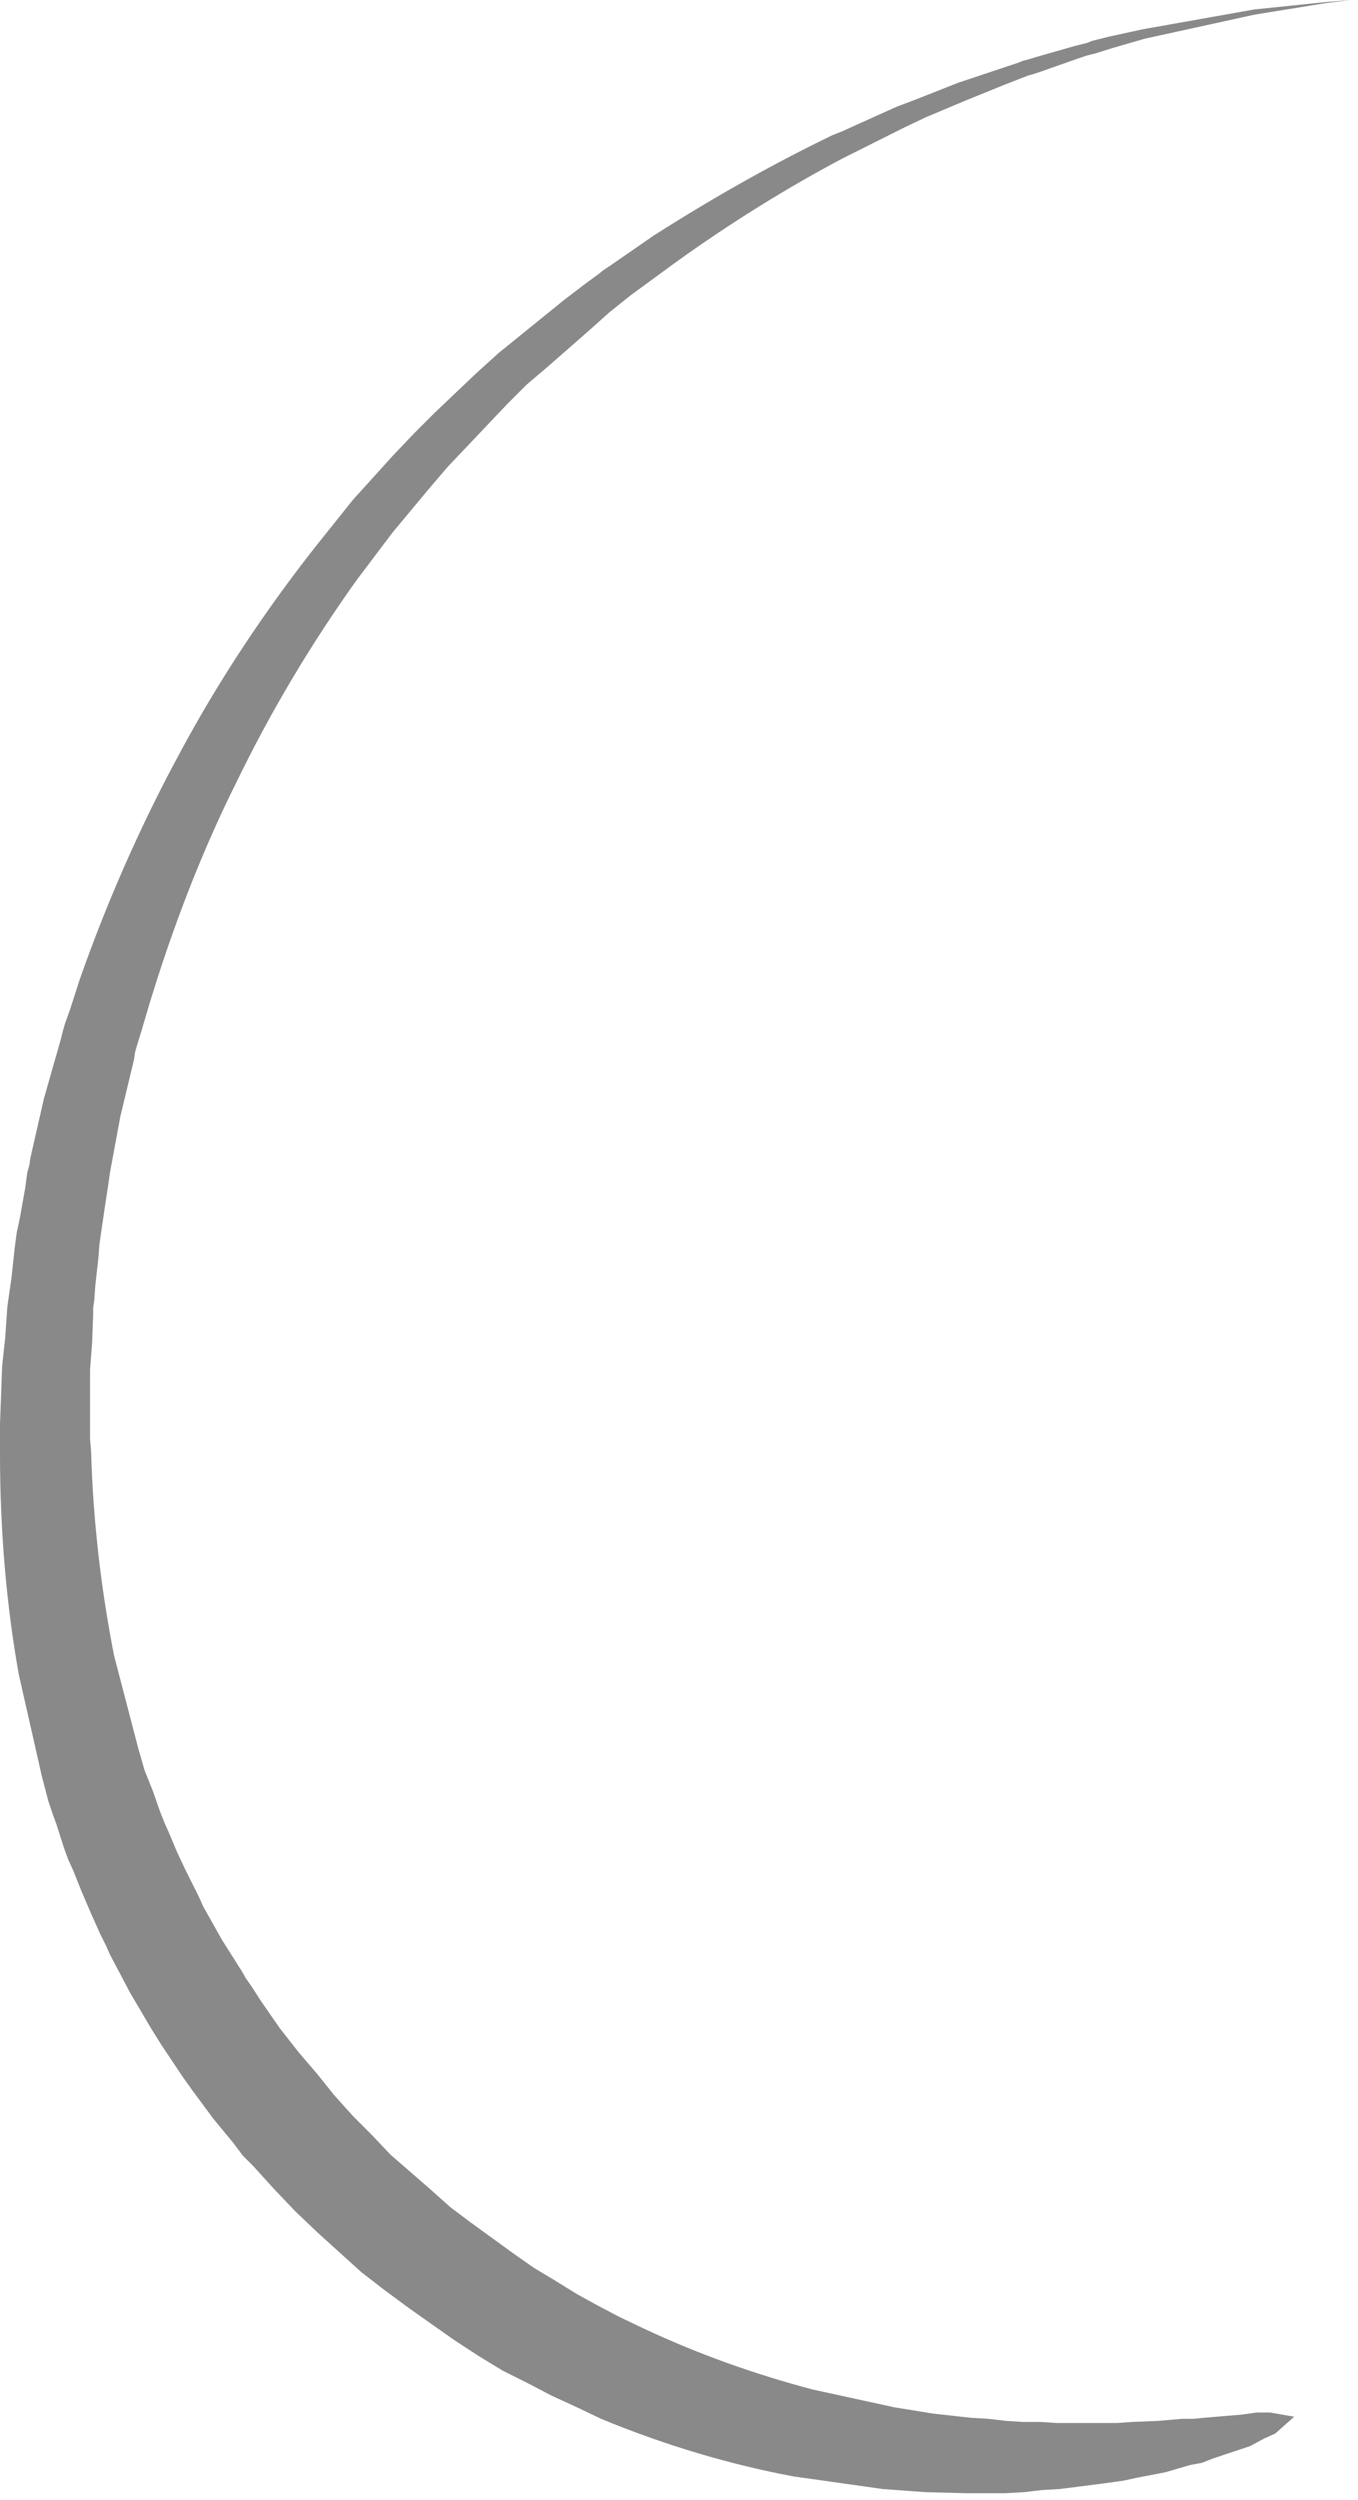 <svg width="106" height="195" viewBox="0 0 106 195" fill="none" xmlns="http://www.w3.org/2000/svg">
<path fill-rule="evenodd" clip-rule="evenodd" d="M101.018 188.501L99.138 188.174L98.076 188.174L96.932 188.338L93.989 188.583L93.172 188.665L92.273 188.665L90.393 188.828L88.35 188.91L87.206 188.992L86.634 188.992L86.062 188.992L83.691 188.992L83.119 188.992L82.466 188.992L81.24 188.91L79.85 188.91L78.543 188.828L77.153 188.665L75.764 188.583L72.821 188.256L69.797 187.766L63.422 186.376C59.091 185.231 54.596 183.678 50.1 181.553L48.384 180.736L46.668 179.836L45.033 178.937L43.317 177.875L41.682 176.894L40.048 175.749L36.779 173.379L35.144 172.152L33.591 170.763L30.485 168.065L29.014 166.512L27.543 165.041L26.072 163.406L25.418 162.588L24.764 161.771L23.293 160.054L21.822 158.174L21.086 157.112L20.351 156.049L19.615 154.905L19.206 154.332L18.88 153.76L17.327 151.308L15.856 148.692L15.529 147.956L15.202 147.302L14.466 145.831L13.812 144.441L13.159 142.888L12.832 142.152L12.505 141.335L11.933 139.7L11.606 138.883L11.279 138.065L10.788 136.349L8.909 129.155C7.928 124.169 7.274 118.856 7.111 113.215L7.029 112.234L7.029 111.172L7.029 109.046L7.029 106.839L7.192 104.714L7.274 102.507L7.274 102.016L7.356 101.444L7.437 100.3L7.683 98.093L7.764 97.03L7.928 95.885L8.255 93.678L8.418 92.616L8.5 92.043L8.582 91.471L9.399 87.057L10.461 82.643L10.543 82.071L10.707 81.499L11.034 80.436L11.687 78.229C13.485 72.343 15.692 66.54 18.471 60.981C21.168 55.422 24.355 50.109 27.87 45.204L30.649 41.526L33.509 38.093L34.98 36.376L36.533 34.741L39.557 31.553L41.11 30L42.745 28.61L46.014 25.749L47.567 24.36L48.384 23.706L48.793 23.379L49.201 23.052L52.552 20.599C56.966 17.411 61.461 14.632 65.793 12.343L66.61 11.935L67.427 11.526L69.062 10.708L70.696 9.891L72.249 9.155L75.355 7.847L78.379 6.621L79.85 6.049L80.259 5.886L80.586 5.804L81.321 5.559L84.1 4.578L84.836 4.332L85.163 4.251L85.49 4.169L86.797 3.76L89.331 3.025L97.912 1.144L103.47 0.245L105.432 4.60856e-06L103.47 0.163L97.912 0.736L89.167 2.289L86.552 2.861L85.244 3.188L84.836 3.352L84.509 3.433L83.855 3.597L80.994 4.414L80.177 4.659L79.85 4.741L79.442 4.905L77.97 5.395L74.783 6.458L71.677 7.684L69.961 8.338L68.326 9.074L66.692 9.809L65.793 10.218L64.975 10.545C60.398 12.752 55.74 15.368 50.999 18.392L47.567 20.763L47.076 21.09L46.668 21.417L45.769 22.071L44.052 23.379L40.62 26.158L38.903 27.548L37.187 29.101L33.918 32.207L32.283 33.842L30.649 35.559L27.543 38.992L24.601 42.67C20.678 47.657 17.082 53.052 14.057 58.692C10.952 64.414 8.336 70.381 6.211 76.43L5.476 78.719L5.067 79.864L4.904 80.436L4.74 81.09L3.433 85.668L2.37 90.327L2.288 90.899L2.125 91.471L1.962 92.698L1.553 94.986L1.308 96.131L1.144 97.357L0.899 99.646L0.736 100.79L0.654 101.362L0.572 101.935L0.409 104.305L0.163 106.594L0.082 108.883L-4.85589e-06 111.09L-4.90592e-06 112.234L-4.95594e-06 113.379C-5.21678e-06 119.346 0.49 125.15 1.471 130.627L3.269 138.556L3.76 140.436L4.086 141.417L4.413 142.316L4.986 144.114L5.312 145.014L5.721 145.913L6.375 147.548L7.111 149.264L7.846 150.899L8.255 151.717L8.582 152.452L10.134 155.395L11.769 158.174L12.178 158.828L12.586 159.482L13.404 160.708L14.221 161.934L15.038 163.079L16.673 165.286L18.226 167.166L18.961 168.147L19.779 168.964L21.413 170.763L23.048 172.479L24.764 174.114L28.197 177.221L29.995 178.61L31.875 180L35.471 182.534L37.351 183.76L39.23 184.905L41.192 185.885L43.072 186.866L45.033 187.766L46.913 188.665C52.062 190.79 57.129 192.261 61.951 193.161L68.898 194.142L72.249 194.387L75.437 194.469L76.908 194.469L78.461 194.469L79.932 194.387L81.321 194.223L82.711 194.142L83.365 194.06L84.018 193.978L86.552 193.651L87.124 193.569L87.696 193.488L88.84 193.242L90.965 192.834L92.927 192.261L93.826 192.098L94.643 191.771L97.585 190.79L98.648 190.218L99.547 189.809L101.018 188.501Z" fill="#898989"/>
</svg>
